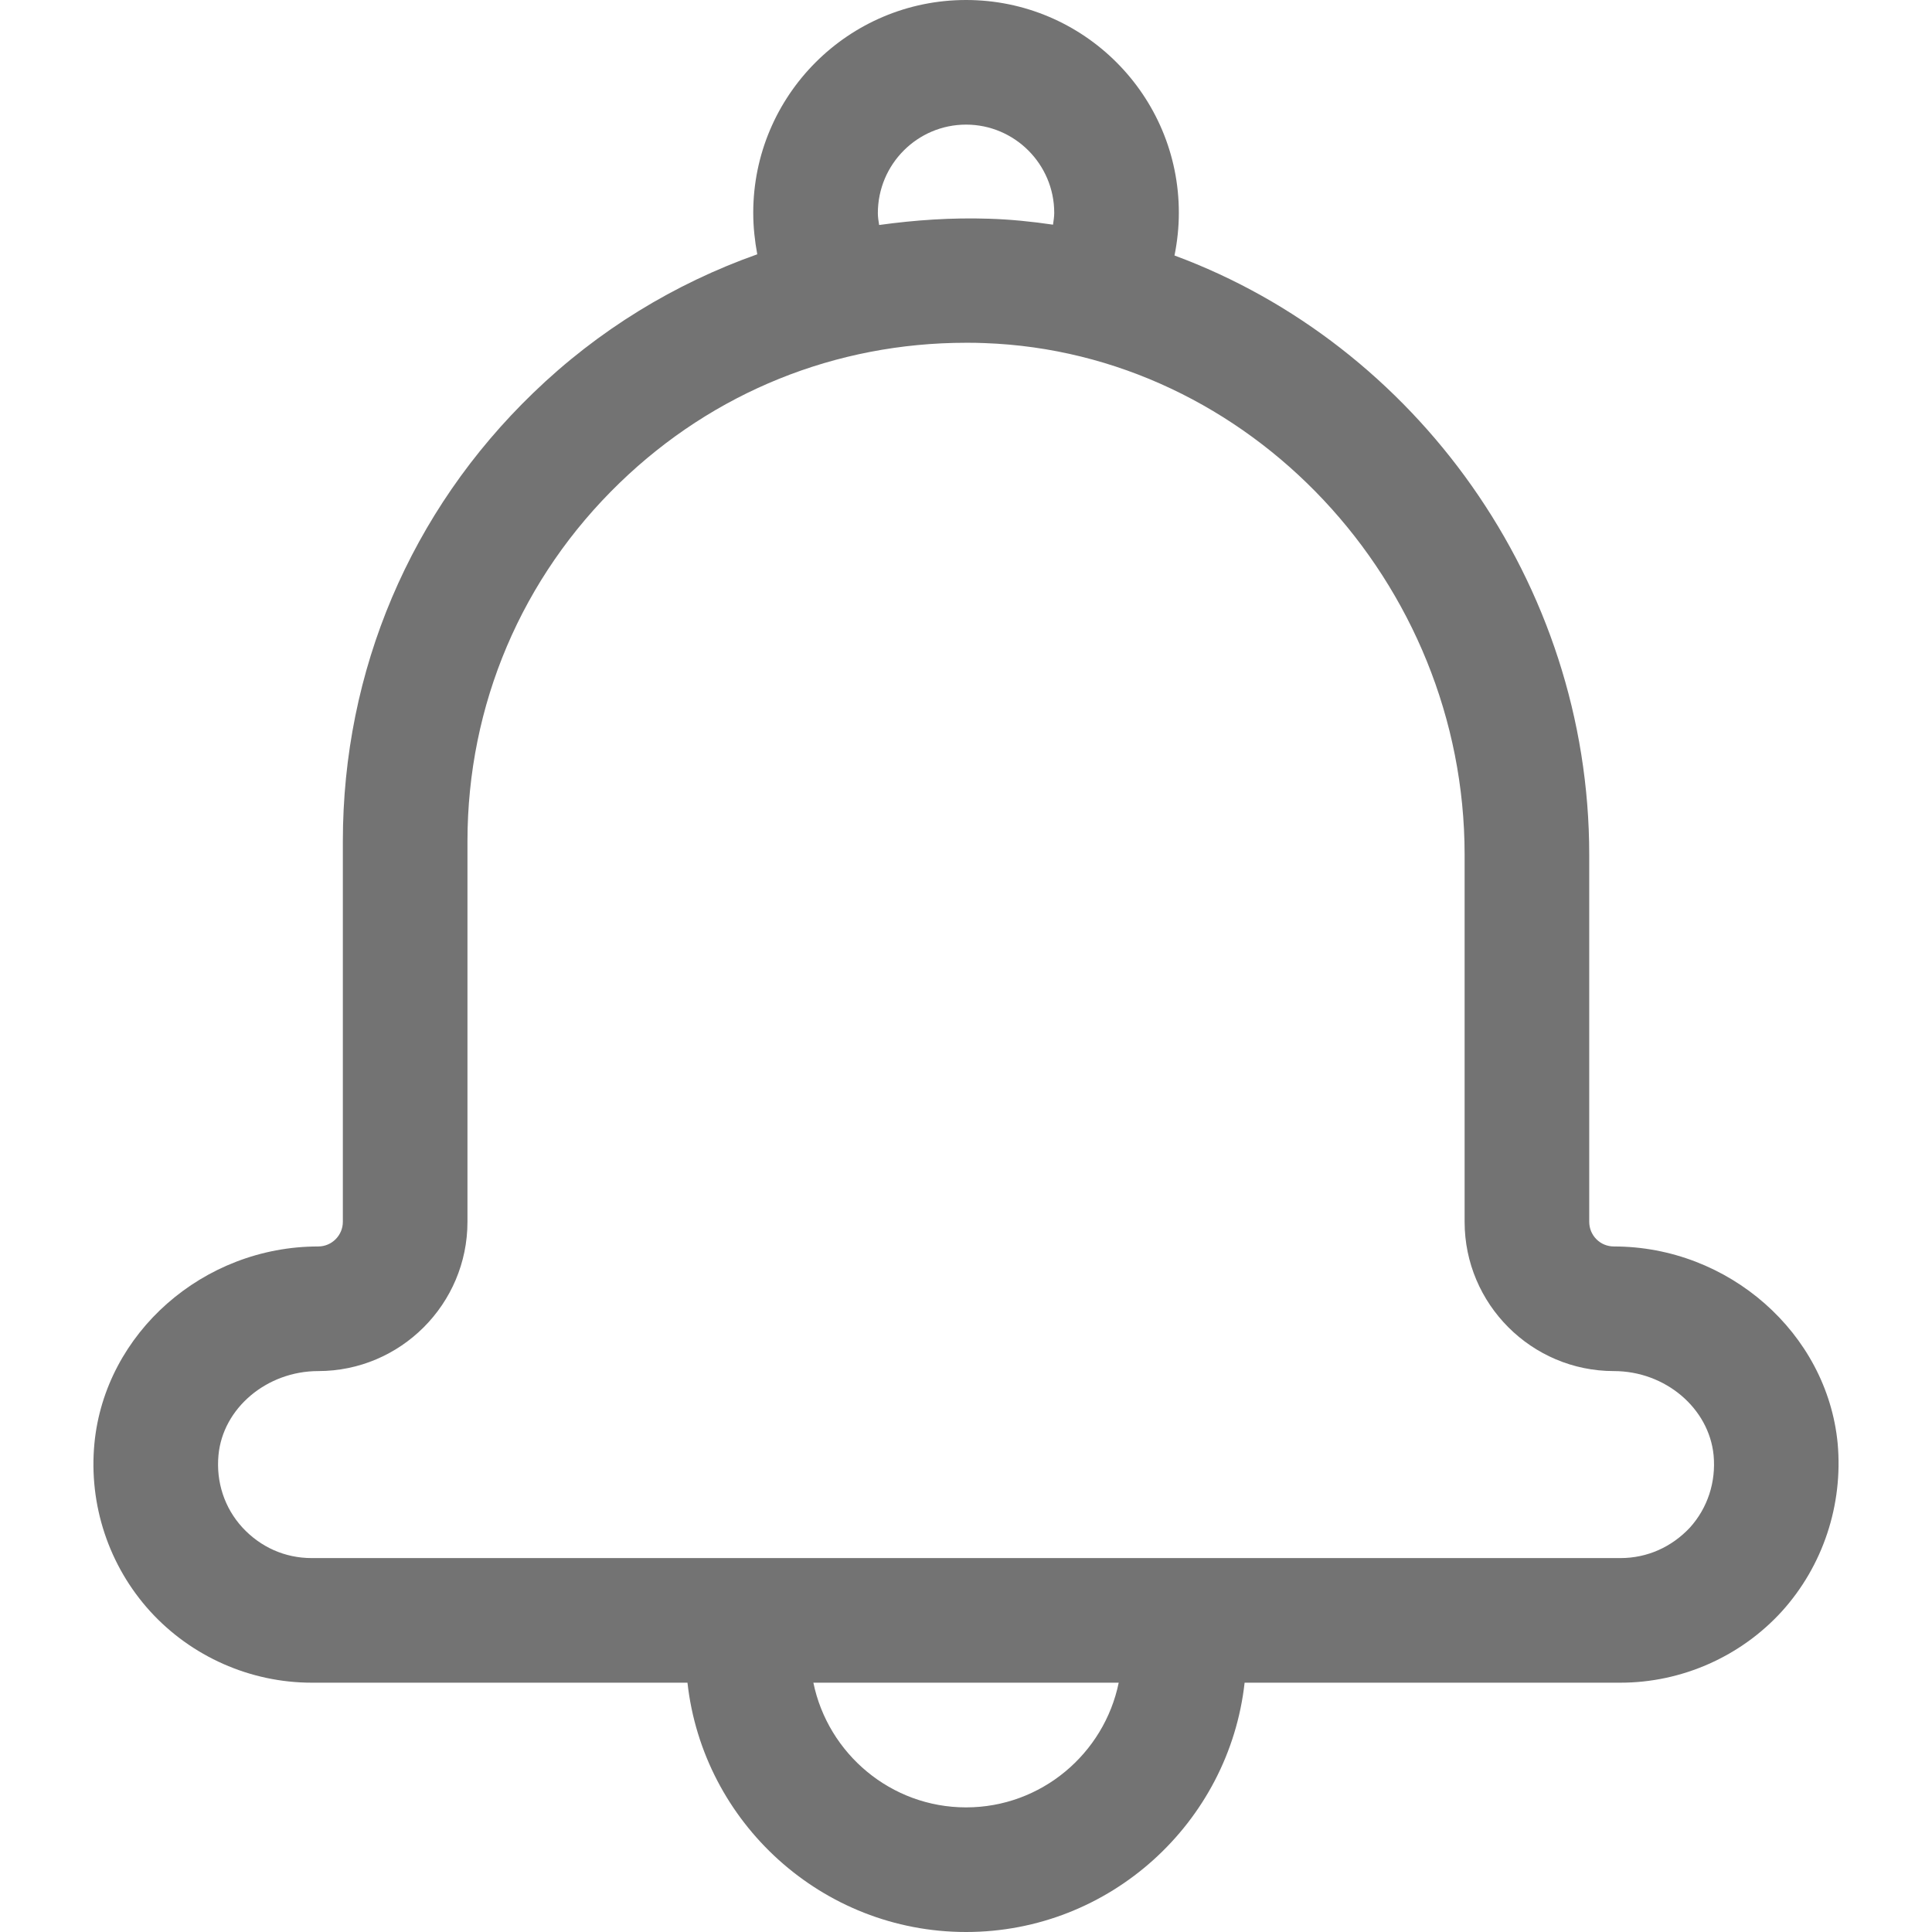 <svg width="24" height="24" viewBox="0 0 24 24" fill="none" xmlns="http://www.w3.org/2000/svg">
<g clip-path="url(#clip0_88_9151)">
<path d="M19.742 15.178V10.618C19.742 7.231 17.575 4.277 14.59 3.174C14.625 3 14.644 2.822 14.644 2.644C14.645 1.185 13.46 0 12.001 0C10.541 0 9.357 1.185 9.357 2.644C9.357 2.818 9.376 2.992 9.407 3.159C8.381 3.523 7.433 4.099 6.624 4.881C5.099 6.352 4.259 8.33 4.259 10.452V15.178C4.259 15.345 4.123 15.484 3.953 15.484C2.524 15.484 1.305 16.56 1.173 17.93C1.1 18.693 1.352 19.452 1.866 20.017C2.377 20.578 3.109 20.903 3.872 20.903H8.54C8.733 22.641 10.212 24 12.001 24C13.789 24 15.268 22.641 15.461 20.903H20.13C20.892 20.903 21.624 20.578 22.135 20.017C22.646 19.452 22.897 18.693 22.828 17.93C22.696 16.56 21.473 15.484 20.048 15.484C20.008 15.484 19.968 15.476 19.931 15.461C19.894 15.446 19.86 15.423 19.832 15.395C19.803 15.366 19.781 15.333 19.765 15.295C19.75 15.258 19.742 15.218 19.742 15.178ZM12.001 1.548C12.604 1.548 13.096 2.04 13.096 2.644C13.096 2.694 13.088 2.741 13.081 2.791C12.817 2.752 12.55 2.725 12.283 2.717C11.822 2.702 11.37 2.733 10.921 2.795C10.913 2.744 10.905 2.698 10.905 2.648C10.905 2.04 11.397 1.548 12.001 1.548ZM12.001 22.452C11.068 22.452 10.286 21.786 10.104 20.903H13.897C13.716 21.786 12.934 22.452 12.001 22.452ZM21.287 18.077C21.318 18.41 21.213 18.732 20.993 18.976C20.765 19.219 20.462 19.355 20.13 19.355H3.872C3.539 19.355 3.237 19.219 3.012 18.976C2.788 18.732 2.683 18.41 2.714 18.077C2.768 17.493 3.314 17.032 3.953 17.032C4.975 17.032 5.807 16.2 5.807 15.178V10.452C5.807 8.756 6.481 7.173 7.7 5.996C8.865 4.87 10.383 4.258 12.001 4.258C12.078 4.258 12.152 4.258 12.229 4.262C15.515 4.378 18.194 7.231 18.194 10.618V15.178C18.194 16.2 19.026 17.032 20.048 17.032C20.687 17.032 21.229 17.493 21.287 18.077Z" fill="#737373"/>
</g>
<defs>
<clipPath id="clip0_88_9151">
<rect width="24" height="24" fill="white"/>
</clipPath>
</defs>
</svg>

